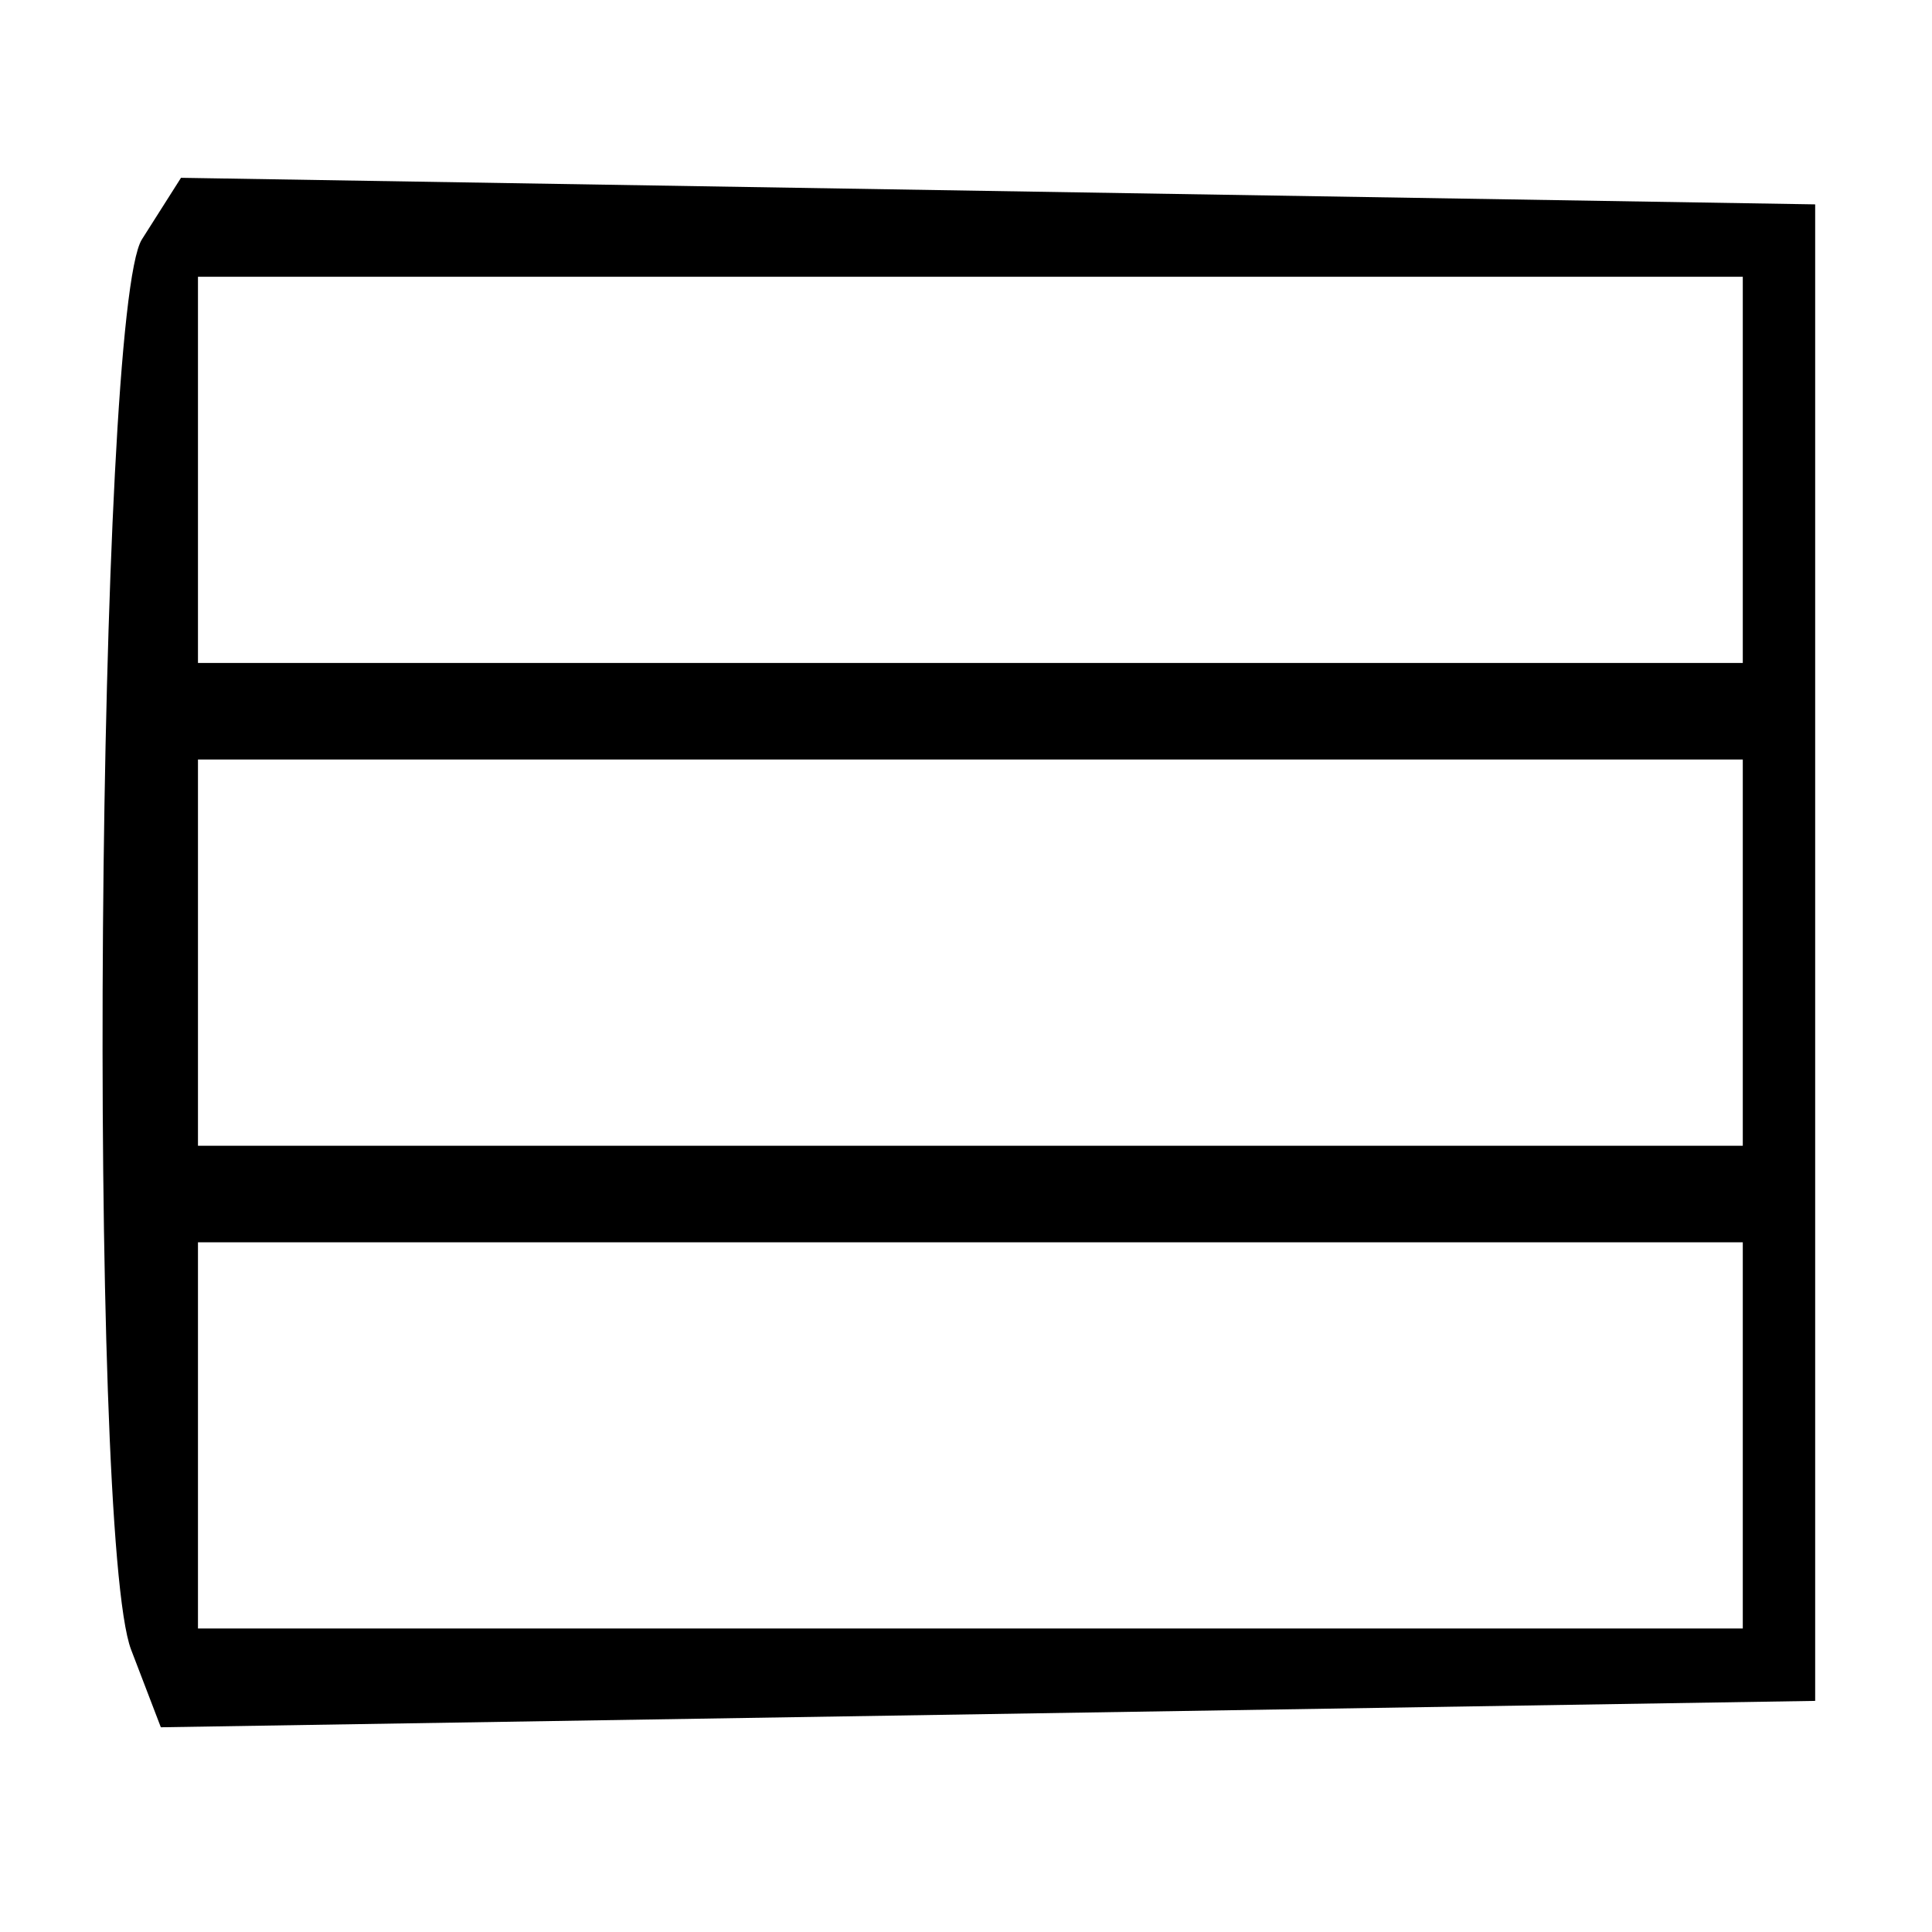 <svg width="32mm" height="32mm" version="1.1" viewBox="0 0 32 32" xmlns="http://www.w3.org/2000/svg">
 <path d="m4.078 86.942v-0.8h24.787v1.599h-24.787zm0-7.996v-0.8h24.787v1.599h-24.787zm0-7.996v-0.8h24.787v1.599h-24.787zm0-7.996v-0.8h24.787v1.599h-24.787zm-1.906-35.629c-0.729-1.901-0.574-22.175 0.179-23.361l0.647-1.019 27.067 0.44v24.787l-27.401 0.437zm26.694-3.551v-3.198h-25.587v6.397h25.587zm0-7.996v-3.198h-25.587v6.397h25.587zm0-7.996v-3.198h-25.587v6.397h25.587zm-26.845-37.846c-0.233-0.606-0.315-3.404-0.182-6.216l0.241-5.113h27.986v11.994l-27.621 0.438zm0-15.992c-0.233-0.606-0.315-3.404-0.182-6.216l0.241-5.113h27.986v11.994l-27.621 0.438z" style="stroke-width:.8"/>
</svg>
